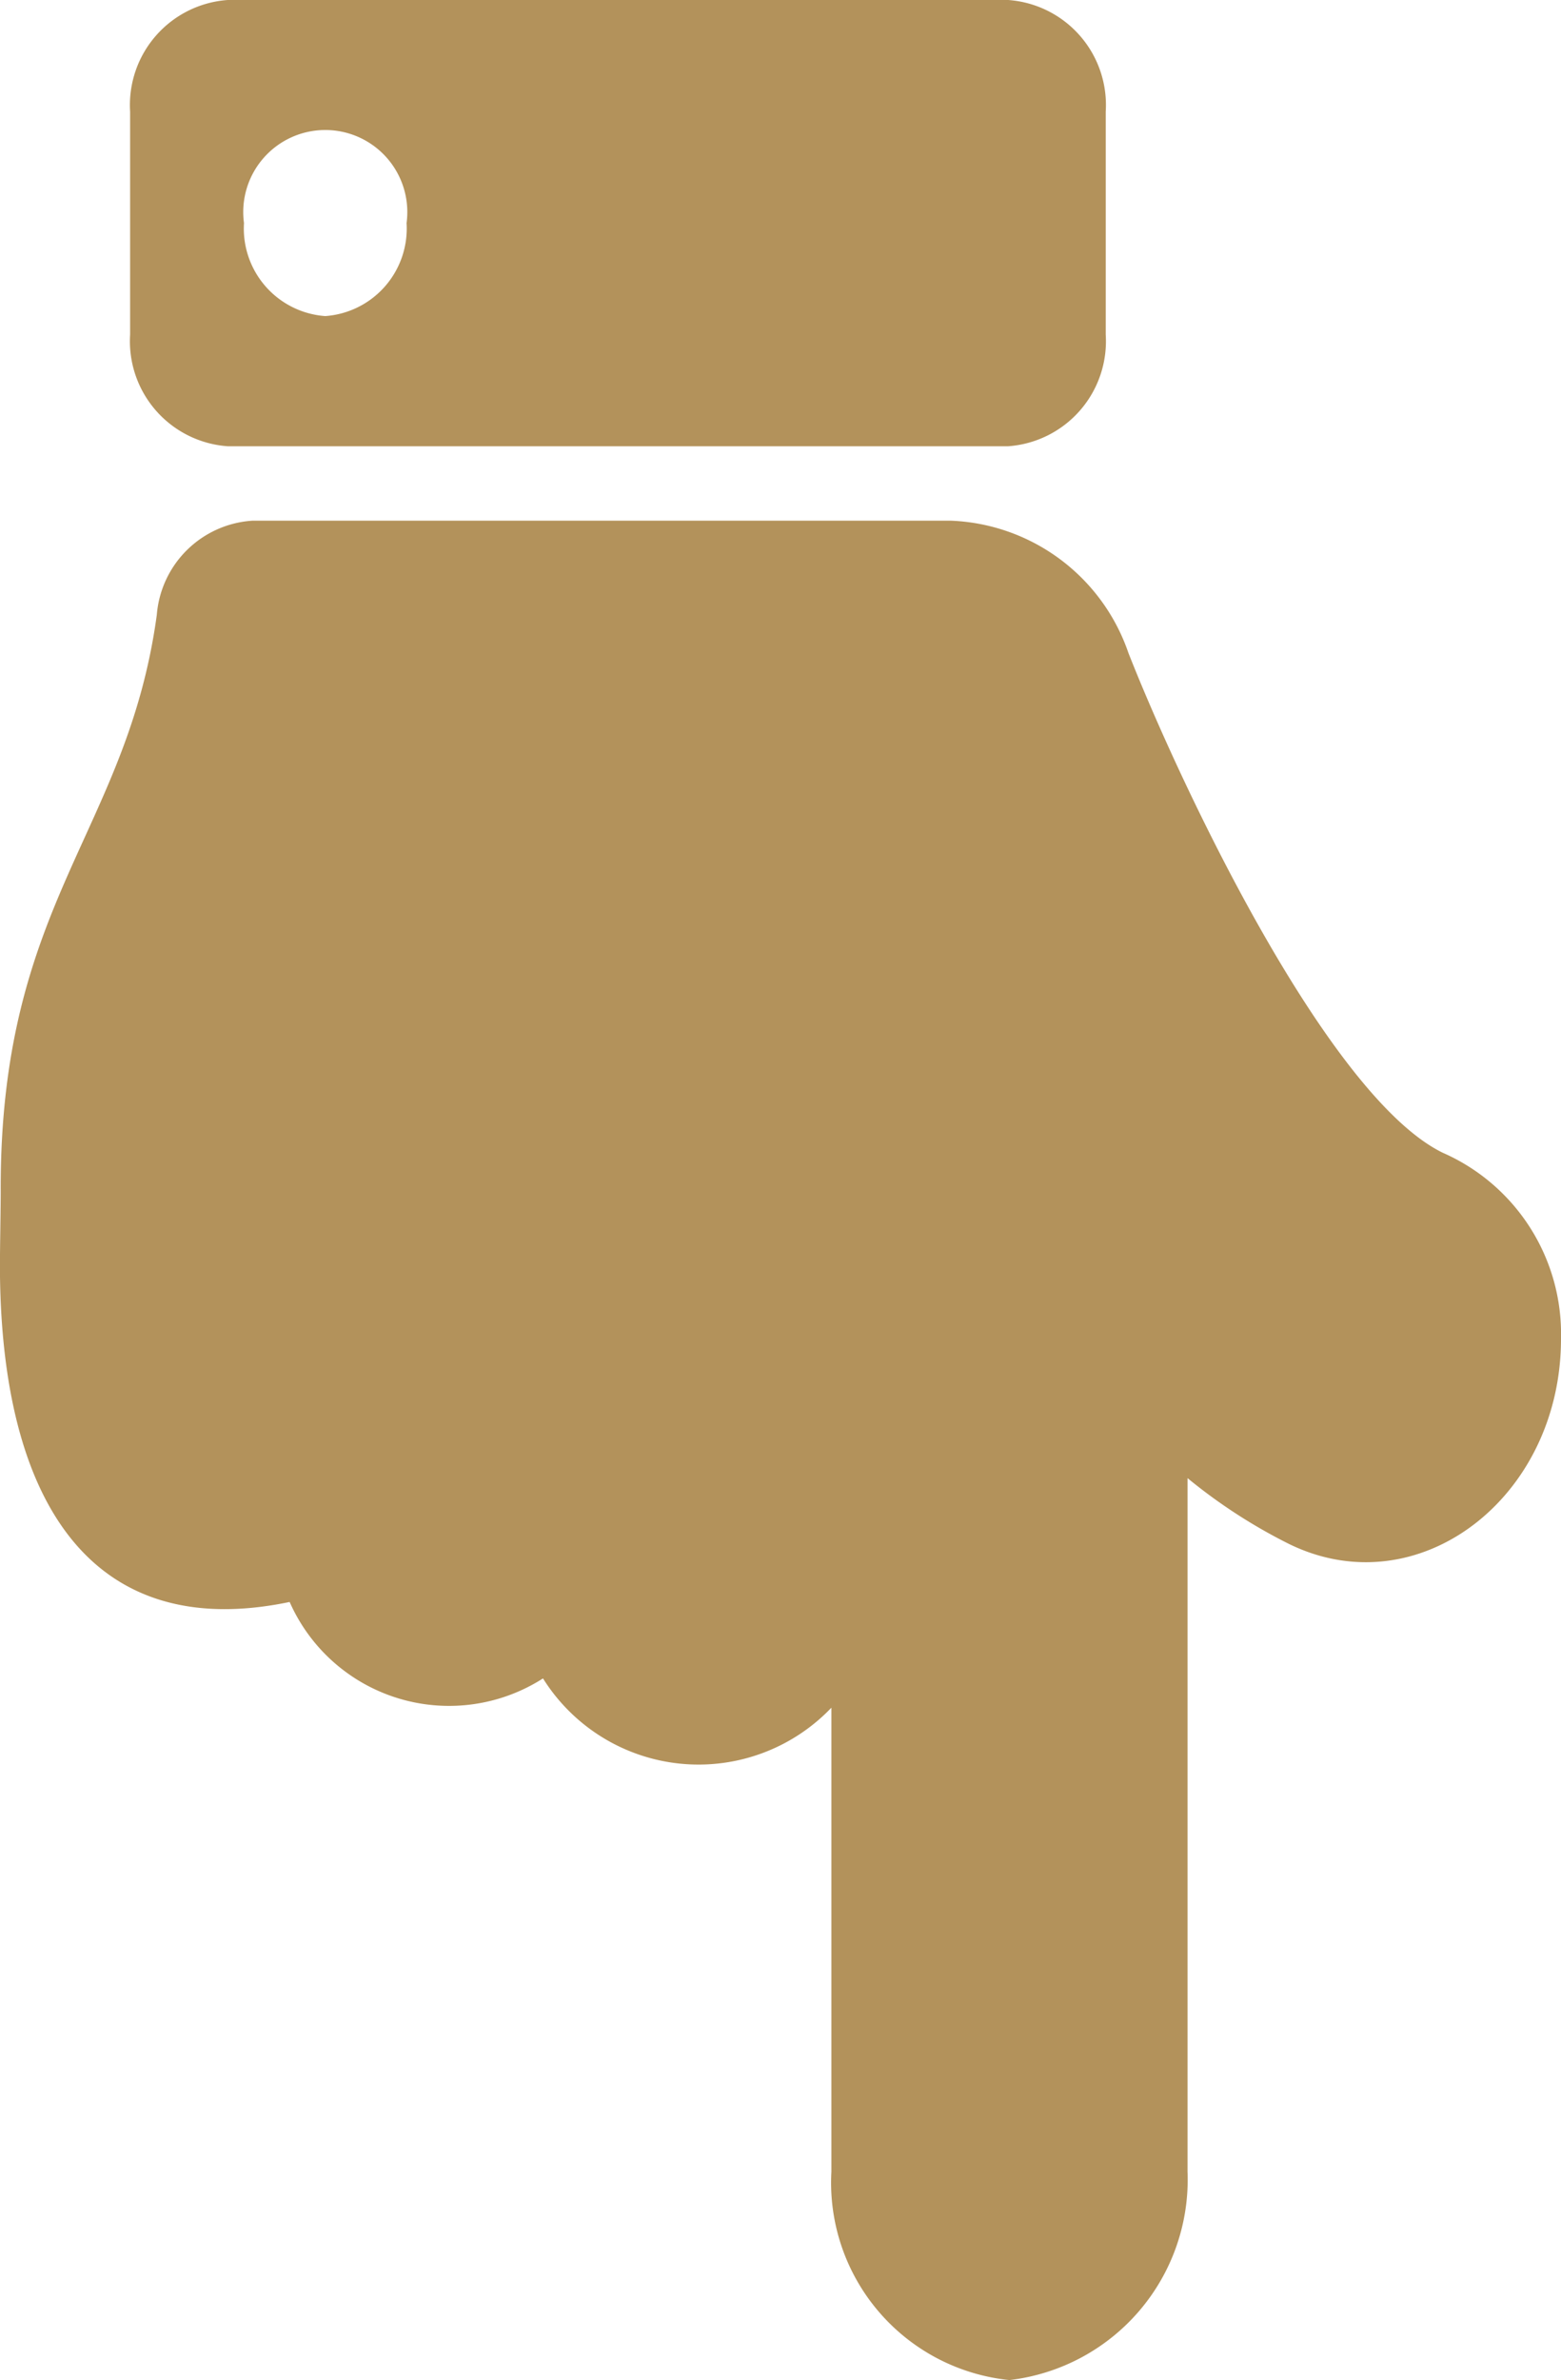 <svg xmlns="http://www.w3.org/2000/svg" width="20" height="30.481" viewBox="0 0 20 30.481">
  <path id="hand-point-right" d="M30.481,11.565a2.541,2.541,0,0,1-2.667,2.283H21.87a2.352,2.352,0,0,1-.375,3.695,2.233,2.233,0,0,1-.979,3.246c.534,2.559-1.307,3.712-4.322,3.712-.163,0-.79-.011-.953-.01-3.689.009-4.578-1.618-7.366-2A1.313,1.313,0,0,1,6.668,21.26V12.326h0a2.507,2.507,0,0,1,1.695-2.284c1.72-.677,5.68-2.554,6.4-4.027A2.534,2.534,0,0,1,17.146,4.5c2.037,0,3.438,1.828,2.627,3.485a6.9,6.9,0,0,1-.843,1.3h8.884a2.583,2.583,0,0,1,2.667,2.283Zm-24.766.018v10a1.348,1.348,0,0,1-1.429,1.25H1.429A1.348,1.348,0,0,1,0,21.583v-10a1.348,1.348,0,0,1,1.429-1.25H4.286A1.348,1.348,0,0,1,5.715,11.583Zm-1.667,8.75a1.124,1.124,0,0,0-1.191-1.042,1.051,1.051,0,1,0,0,2.083A1.124,1.124,0,0,0,4.048,20.333Z" transform="translate(24.5) rotate(90)" fill="#b3925b"/>
</svg>

